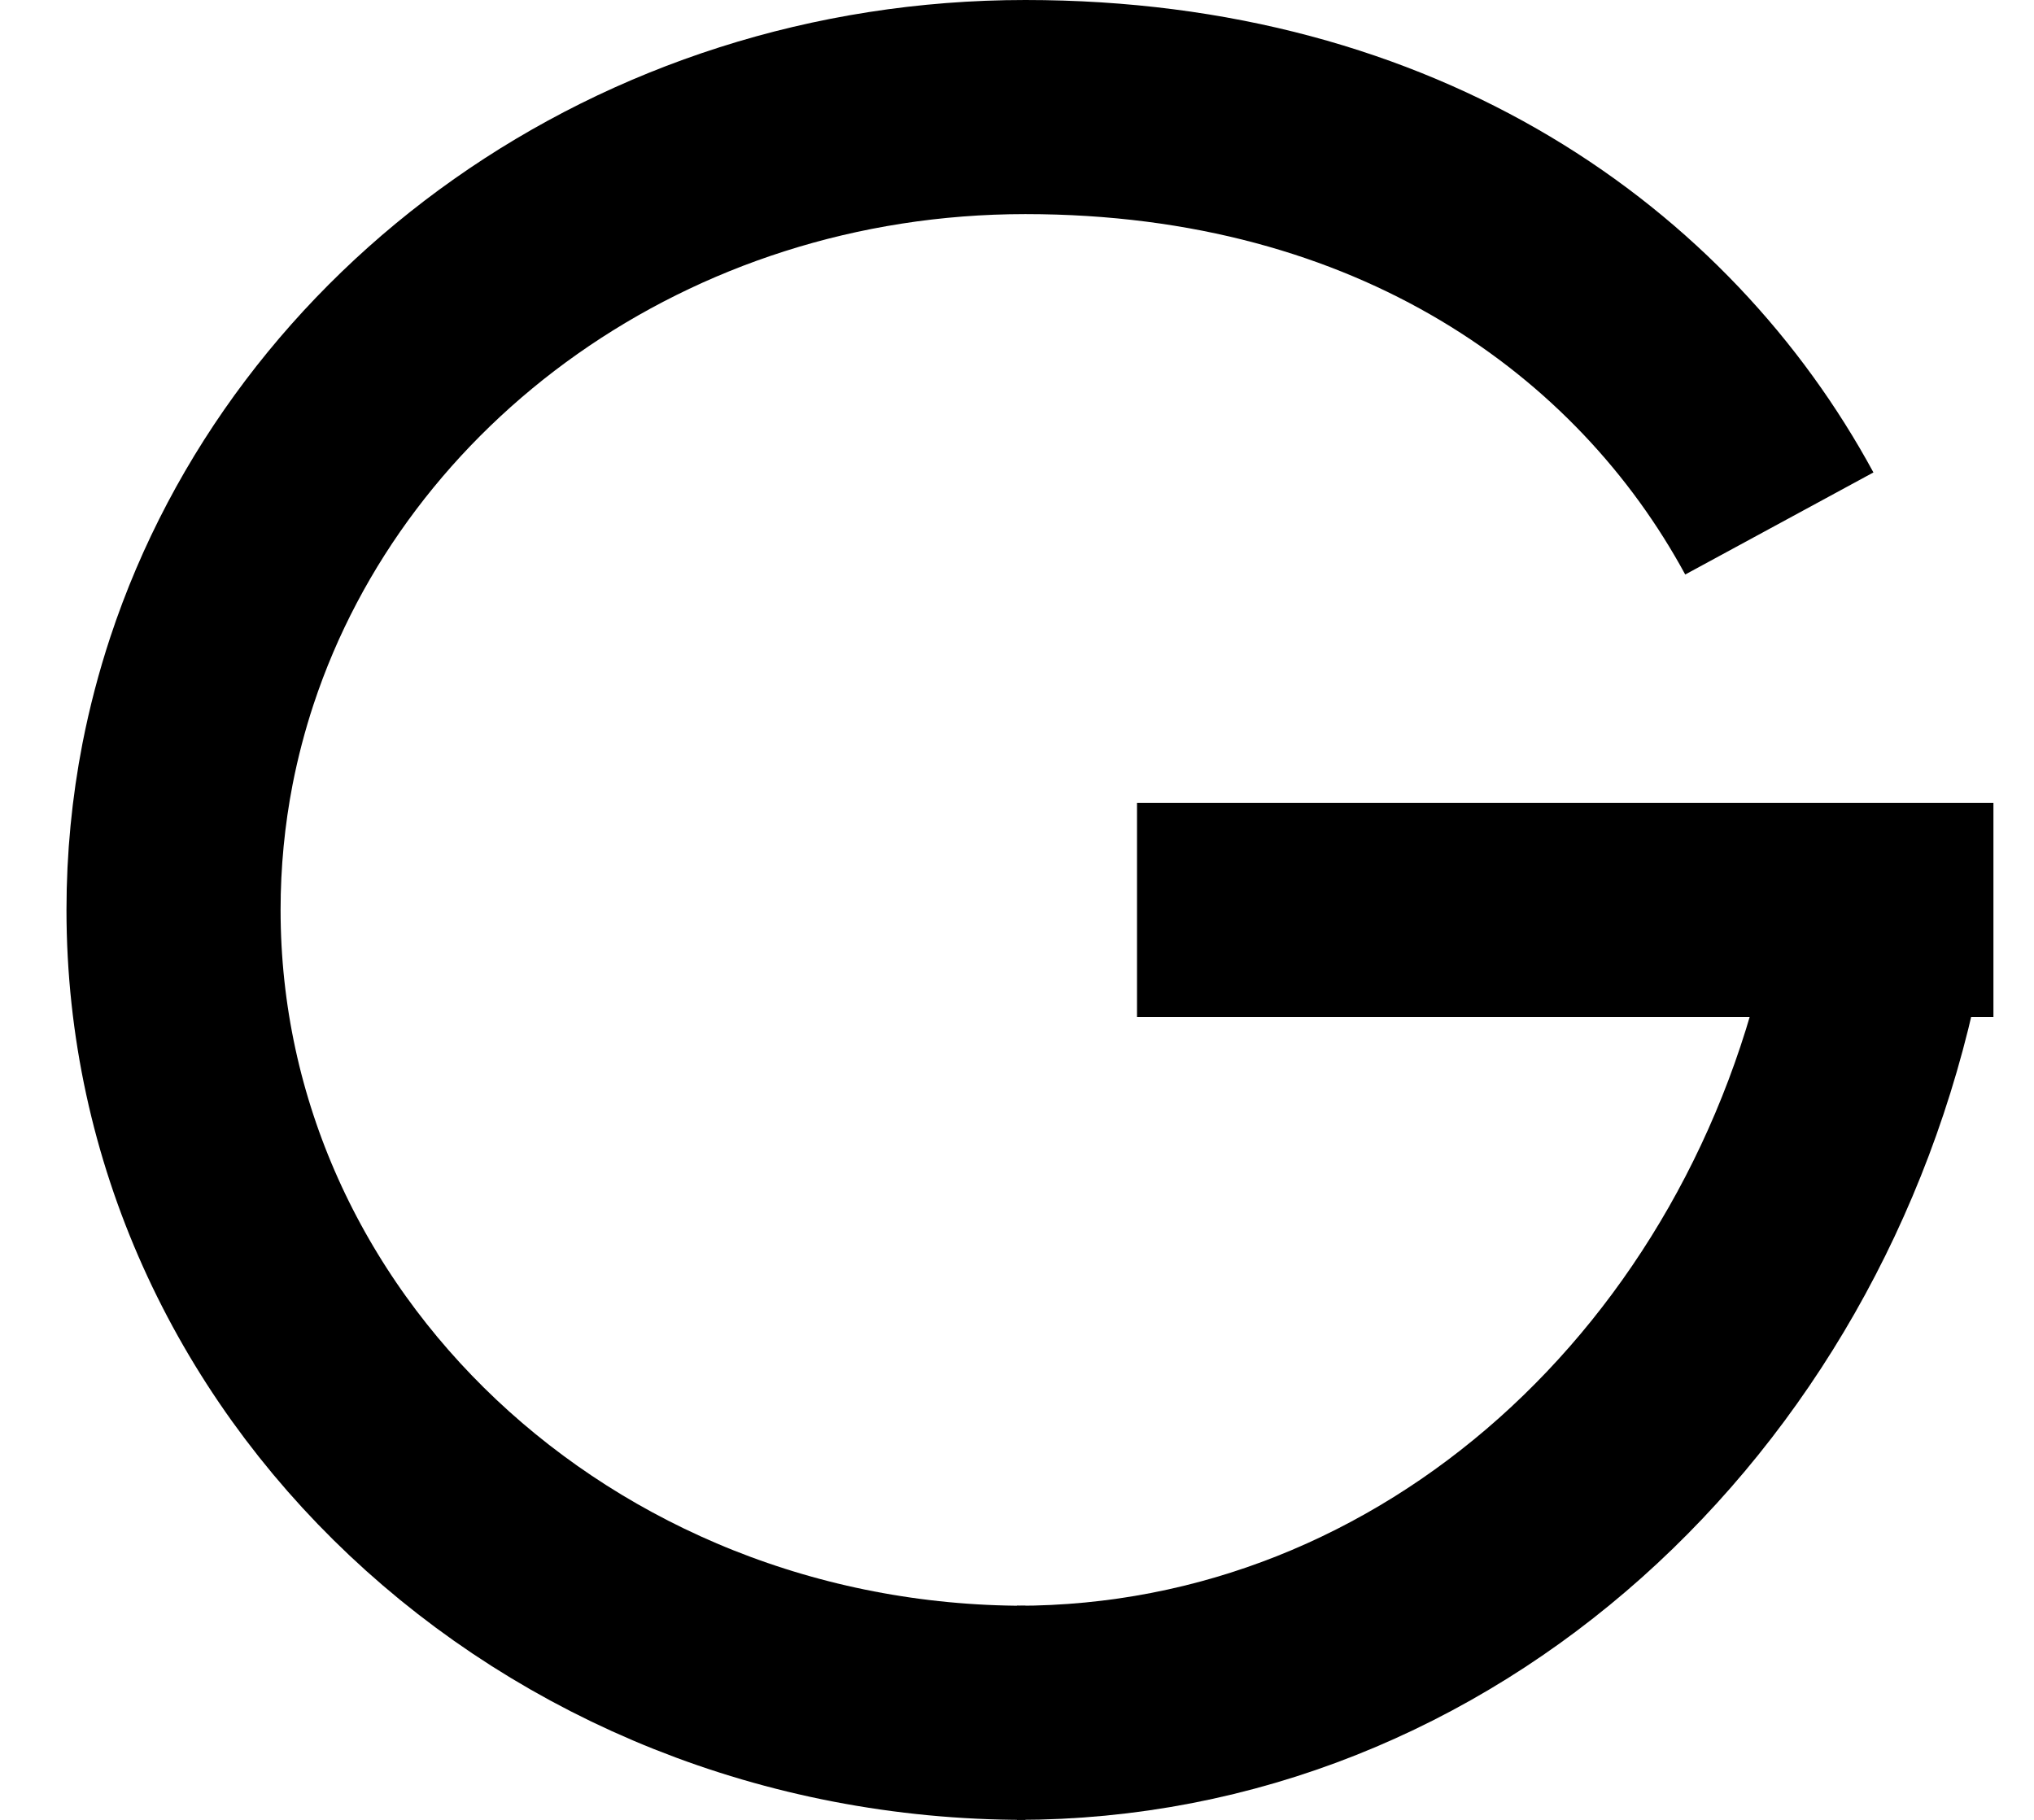 <?xml version="1.0" encoding="UTF-8"?>
<svg width="19px" height="17px" viewBox="0 0 19 17" version="1.1" xmlns="http://www.w3.org/2000/svg" xmlns:xlink="http://www.w3.org/1999/xlink">
    <!-- Generator: Sketch 56.2 (81672) - https://sketch.com -->
    <title>G Copy 2</title>
    <desc>Created with Sketch.</desc>
    <g id="Page-1" stroke="none" stroke-width="1" fill="none" fill-rule="evenodd">
        <g id="Type—Loud—1-Copy-66" transform="translate(-1412, -66)" stroke="#000000" stroke-width="2">
            <g id="G-Copy-2" transform="translate(1422, 74.5) scale(-1, 1) rotate(-540) translate(-1422, -74.5) translate(1413, 67)">
                <path d="M7.664,15 C12.059,15 15.621,11.642 15.621,7.5 C15.621,7.034 15.576,6.578 15.49,6.135 C15.432,5.84 15.356,5.55 15.263,5.268 C14.255,2.216 11.234,0 7.664,0 C4.175,0 1.793,1.729 0.621,3.89" id="Oval" transform="translate(8.121, 7.5) rotate(-180) translate(-8.121, -7.5) "></path>
                <path d="M9,7.5 C12.976,6.677 16,3.443 16,-0.5" id="Oval" transform="translate(12.5, 3.5) rotate(-90) translate(-12.5, -3.5) "></path>
                <path d="M17.621,7.5 L9.621,7.5" id="Line-2"></path>
            </g>
        </g>
    </g>
</svg>